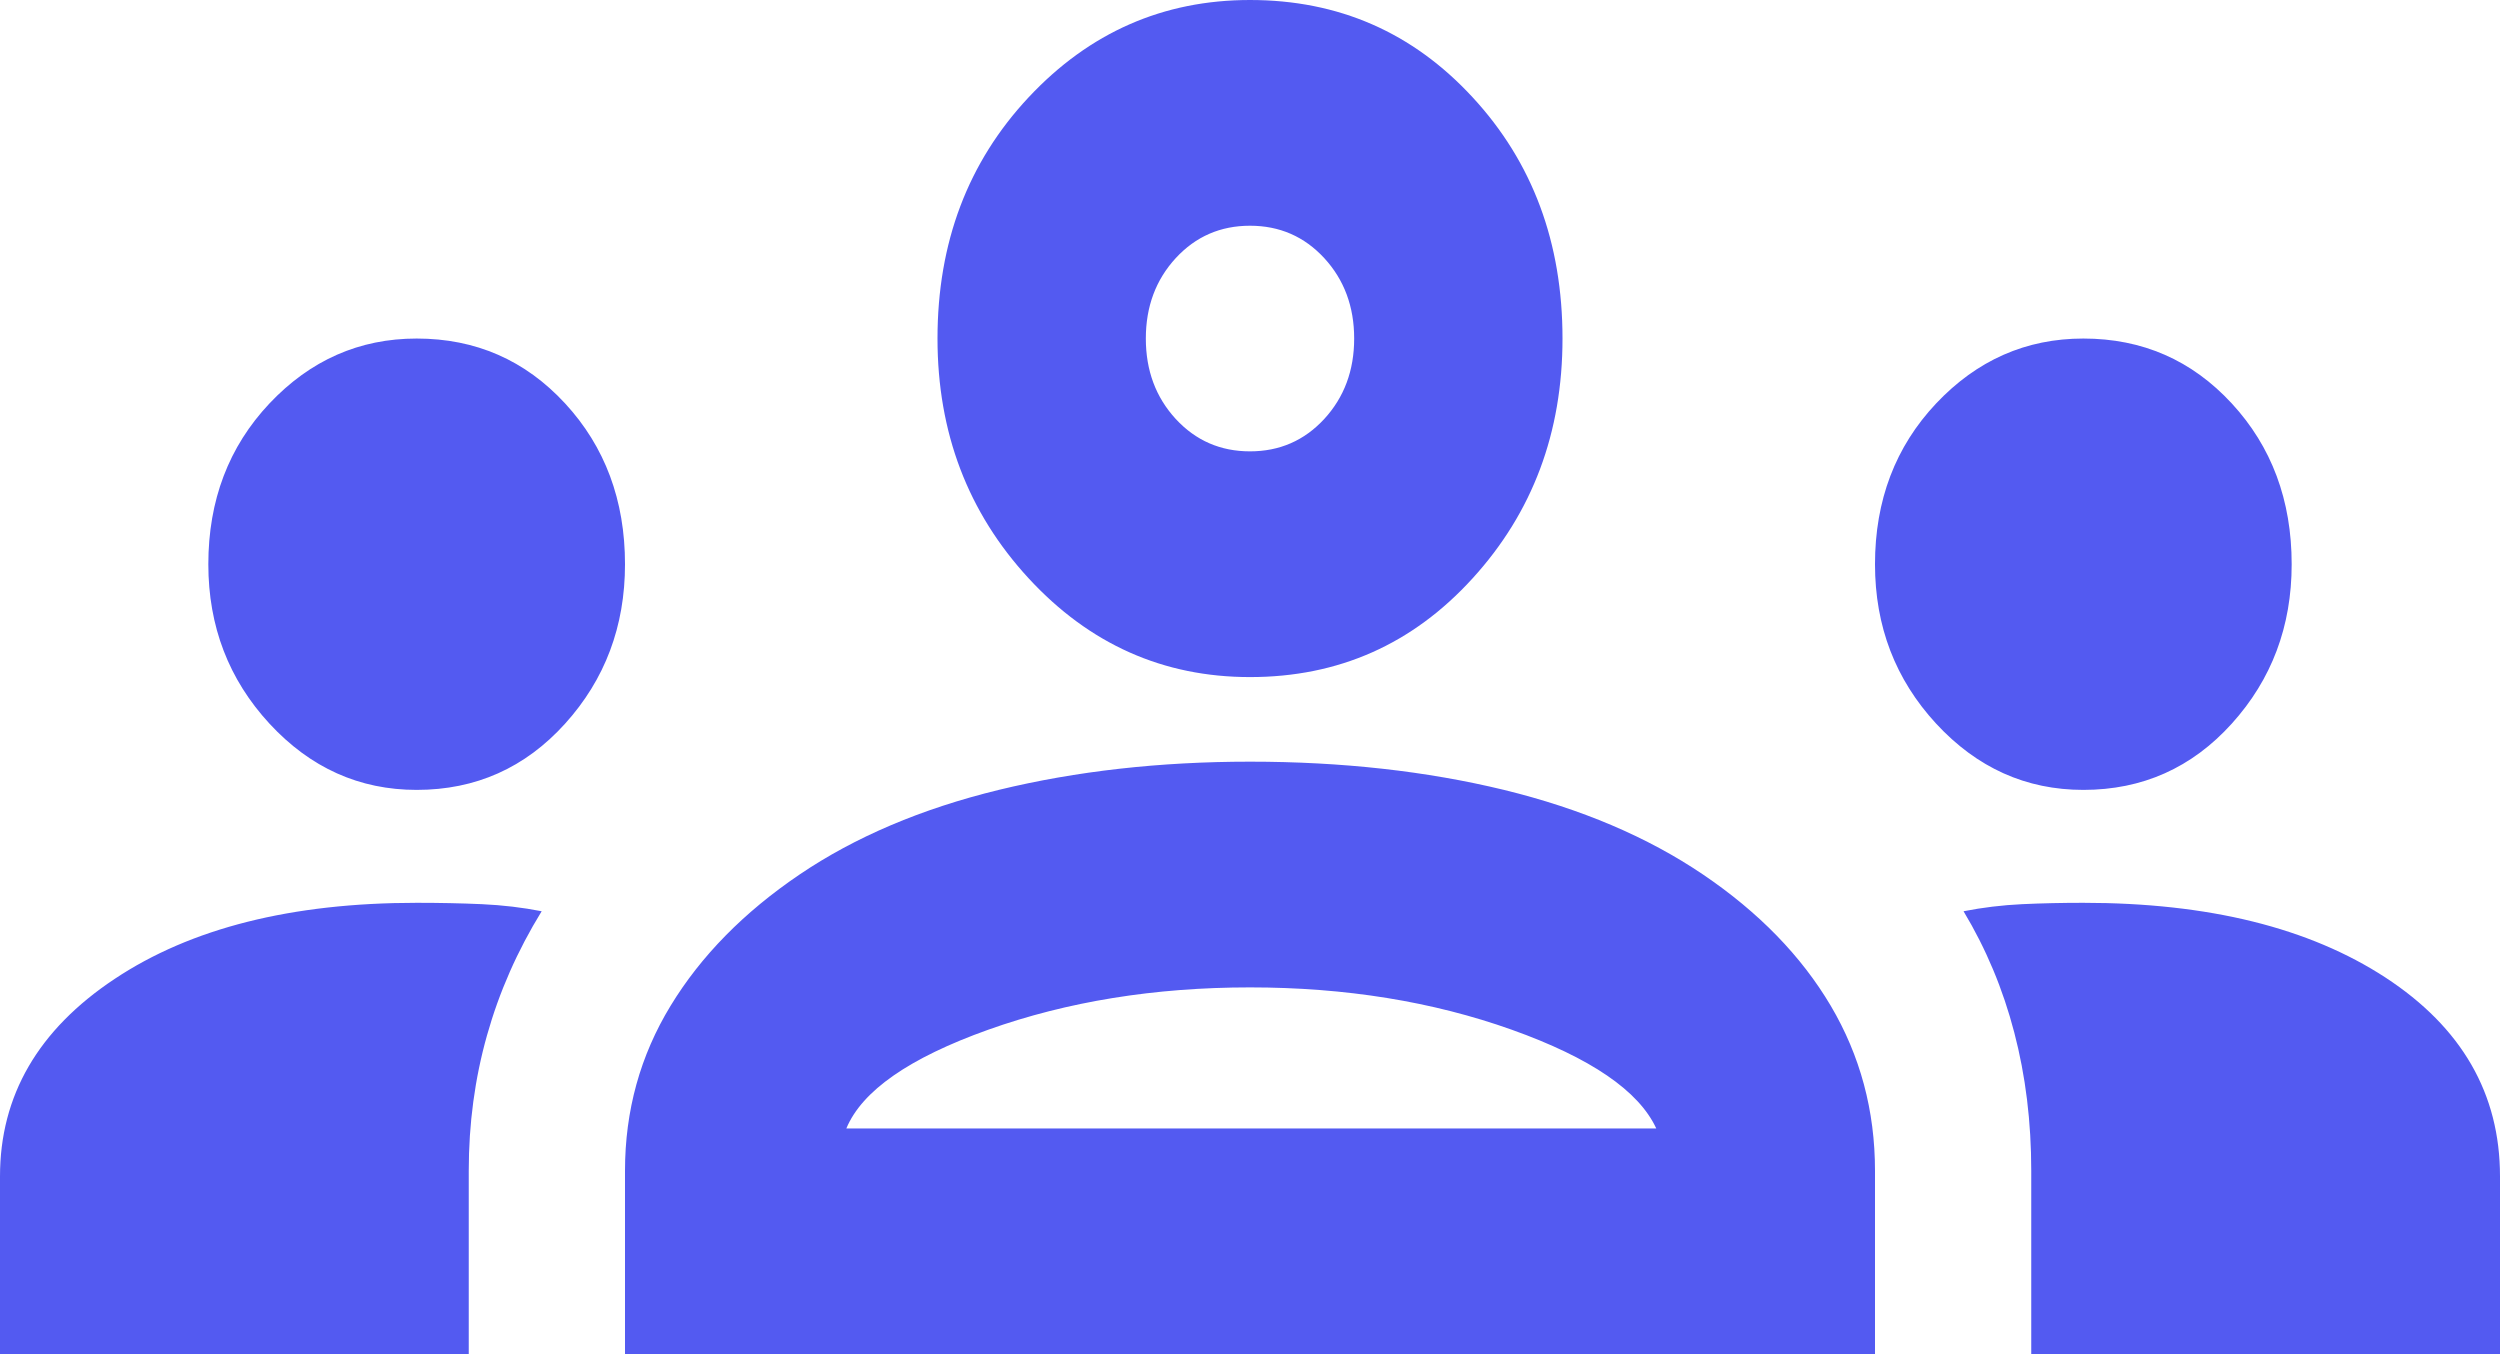 <svg width="24" height="13" viewBox="0 0 24 13" fill="none" xmlns="http://www.w3.org/2000/svg">
<path d="M0 13V11.294C0 10.517 0.367 9.885 1.1 9.398C1.833 8.91 2.8 8.667 4 8.667C4.217 8.667 4.425 8.671 4.625 8.68C4.825 8.689 5.017 8.712 5.2 8.748C4.967 9.127 4.792 9.524 4.675 9.94C4.558 10.355 4.5 10.788 4.5 11.24V13H0ZM6 13V11.24C6 10.662 6.146 10.134 6.438 9.655C6.729 9.177 7.142 8.757 7.675 8.396C8.208 8.035 8.846 7.764 9.588 7.583C10.329 7.403 11.133 7.312 12 7.312C12.883 7.312 13.696 7.403 14.438 7.583C15.179 7.764 15.817 8.035 16.35 8.396C16.883 8.757 17.292 9.177 17.575 9.655C17.858 10.134 18 10.662 18 11.24V13H6ZM19.5 13V11.24C19.5 10.77 19.446 10.328 19.337 9.912C19.229 9.497 19.067 9.109 18.85 8.748C19.033 8.712 19.221 8.689 19.413 8.68C19.604 8.671 19.8 8.667 20 8.667C21.2 8.667 22.167 8.906 22.9 9.384C23.633 9.863 24 10.499 24 11.294V13H19.5ZM8.125 10.833H15.9C15.733 10.472 15.271 10.156 14.512 9.885C13.754 9.615 12.917 9.479 12 9.479C11.083 9.479 10.246 9.615 9.488 9.885C8.729 10.156 8.275 10.472 8.125 10.833ZM4 7.583C3.45 7.583 2.979 7.371 2.587 6.947C2.196 6.523 2 6.013 2 5.417C2 4.803 2.196 4.288 2.587 3.873C2.979 3.458 3.45 3.25 4 3.25C4.567 3.25 5.042 3.458 5.425 3.873C5.808 4.288 6 4.803 6 5.417C6 6.013 5.808 6.523 5.425 6.947C5.042 7.371 4.567 7.583 4 7.583ZM20 7.583C19.45 7.583 18.979 7.371 18.587 6.947C18.196 6.523 18 6.013 18 5.417C18 4.803 18.196 4.288 18.587 3.873C18.979 3.458 19.45 3.25 20 3.25C20.567 3.25 21.042 3.458 21.425 3.873C21.808 4.288 22 4.803 22 5.417C22 6.013 21.808 6.523 21.425 6.947C21.042 7.371 20.567 7.583 20 7.583ZM12 6.5C11.167 6.5 10.458 6.184 9.875 5.552C9.292 4.92 9 4.153 9 3.25C9 2.329 9.292 1.557 9.875 0.934C10.458 0.311 11.167 0 12 0C12.85 0 13.562 0.311 14.137 0.934C14.713 1.557 15 2.329 15 3.25C15 4.153 14.713 4.92 14.137 5.552C13.562 6.184 12.85 6.5 12 6.5ZM12 4.333C12.283 4.333 12.521 4.23 12.713 4.022C12.904 3.814 13 3.557 13 3.25C13 2.943 12.904 2.686 12.713 2.478C12.521 2.27 12.283 2.167 12 2.167C11.717 2.167 11.479 2.27 11.287 2.478C11.096 2.686 11 2.943 11 3.25C11 3.557 11.096 3.814 11.287 4.022C11.479 4.23 11.717 4.333 12 4.333Z" fill="#535AF1"/>
</svg>
